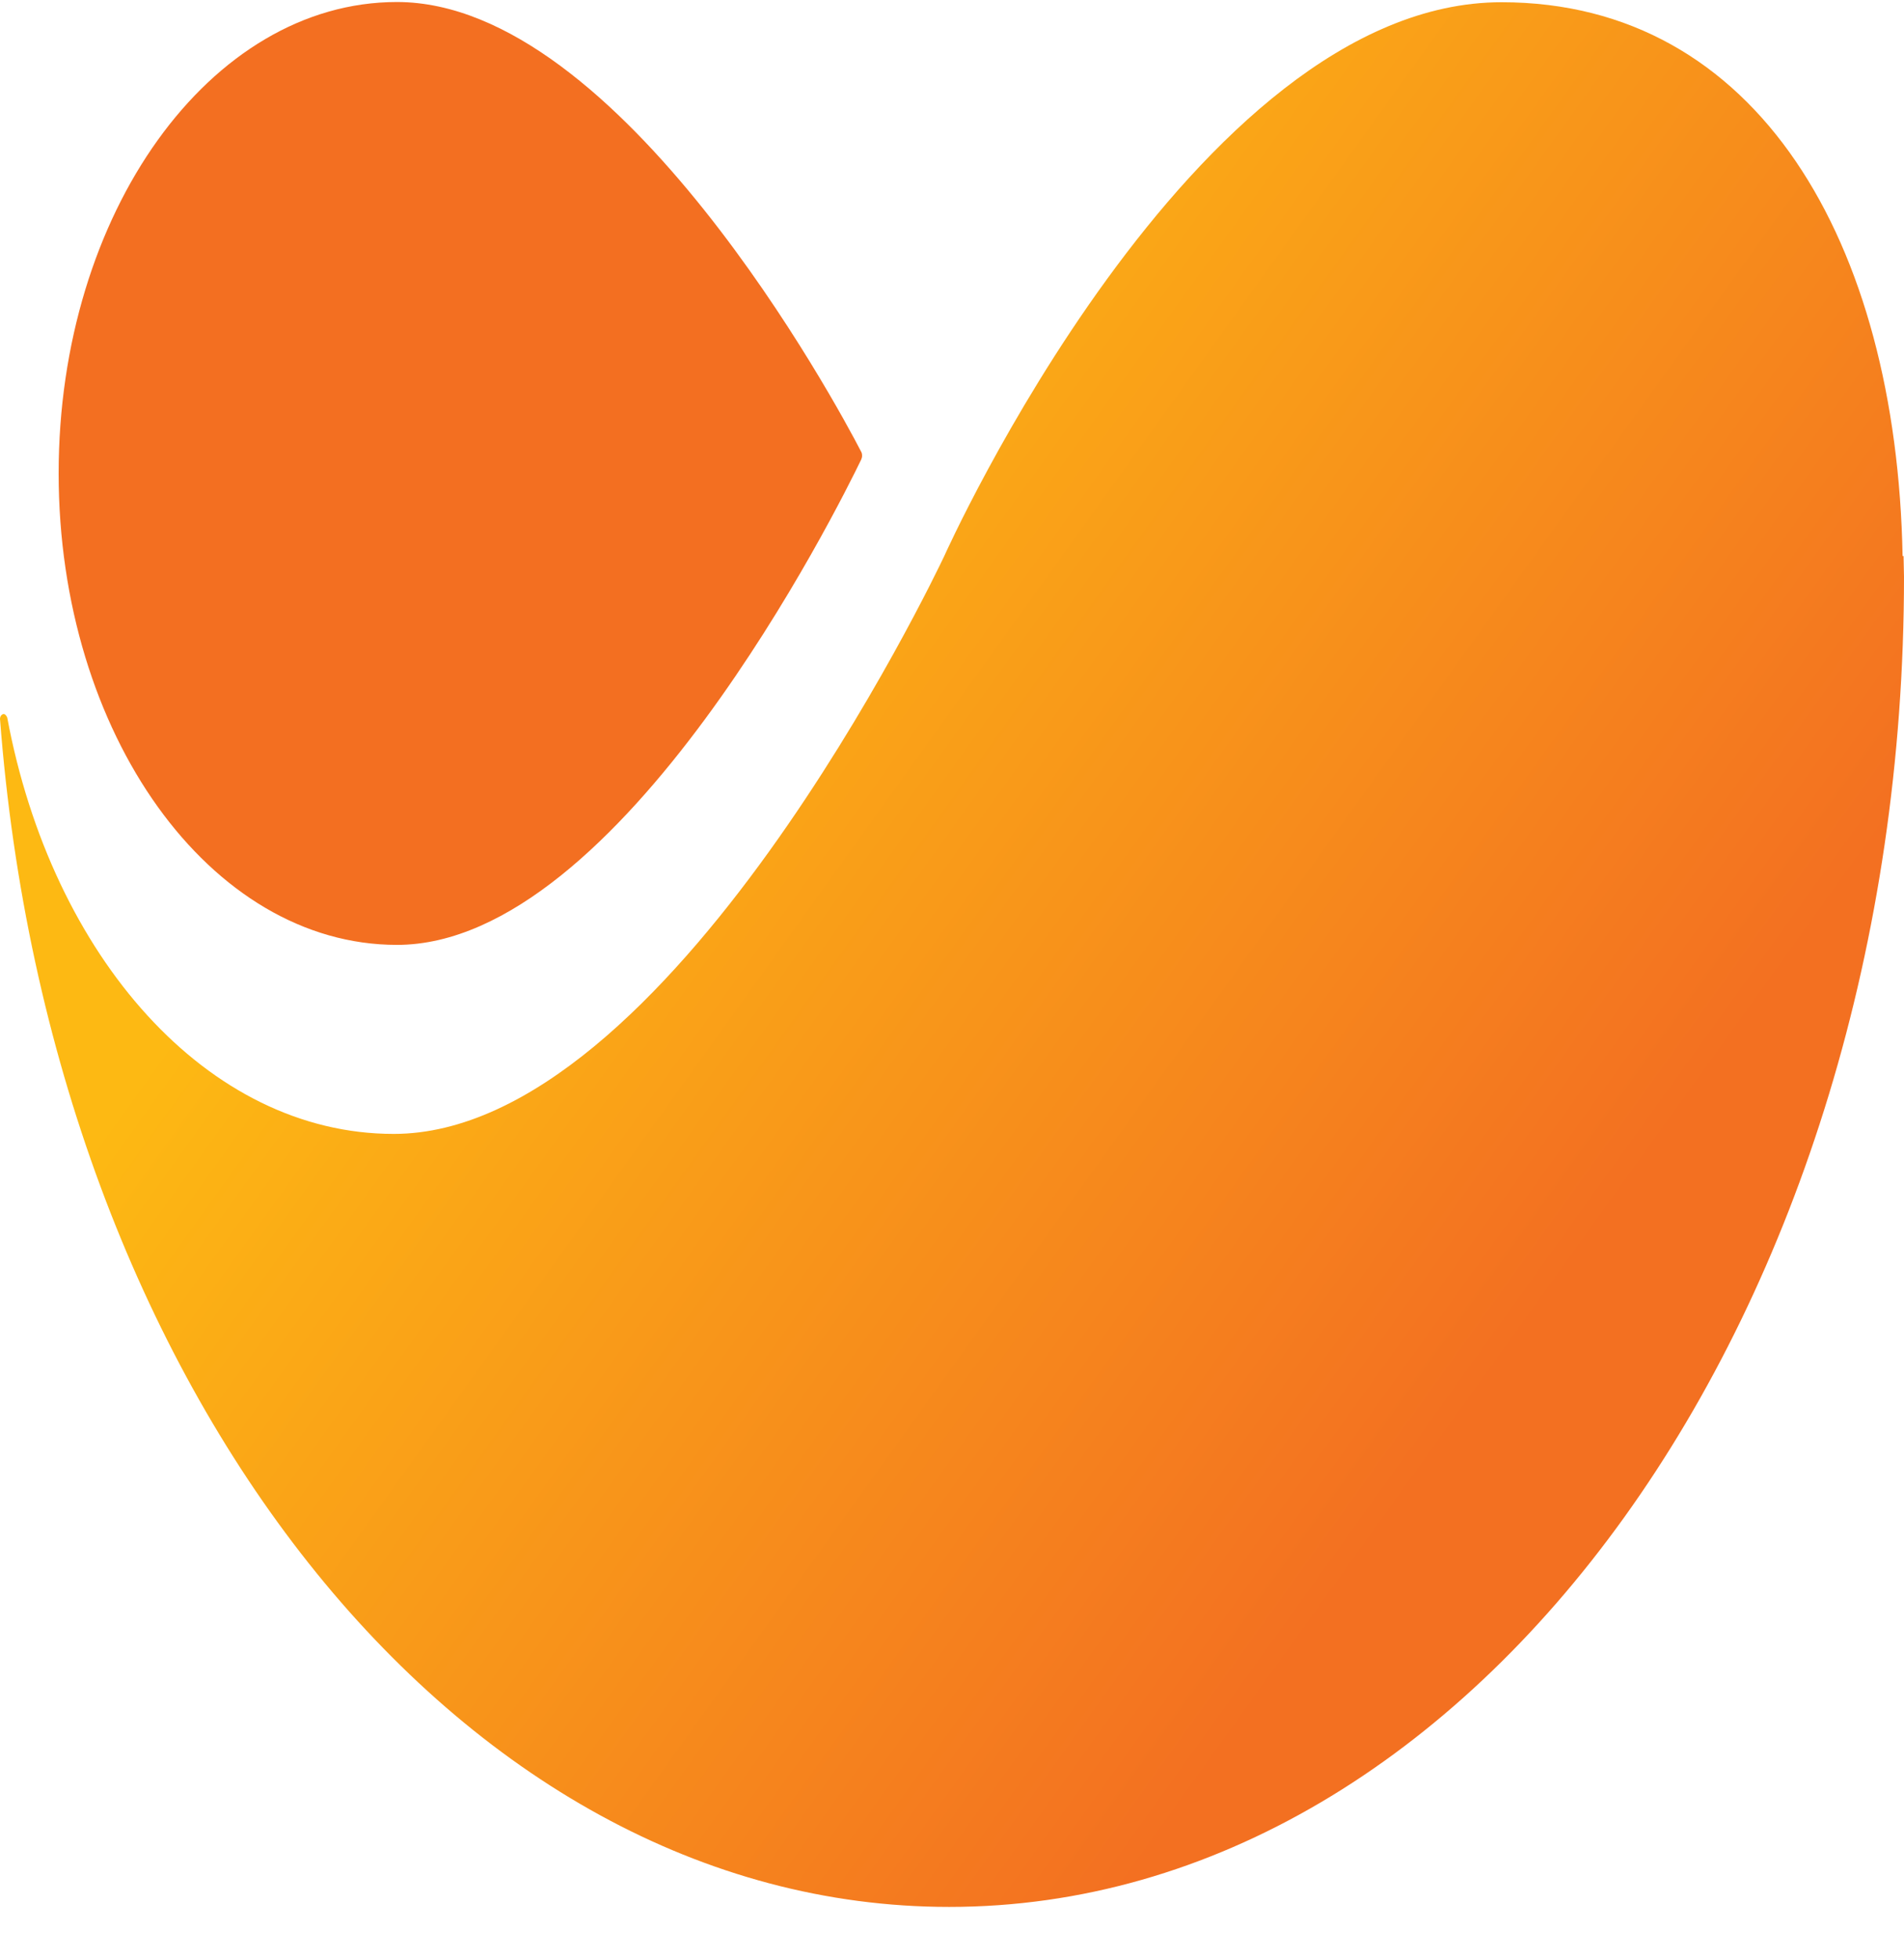 <svg width="35" height="36" viewBox="0 0 35 36" fill="none" xmlns="http://www.w3.org/2000/svg">
<path d="M17.358 10.216C17.201 10.551 12.29 20.834 7.237 20.834C3.816 20.834 0.952 17.581 0.132 13.179V13.183C0.117 13.148 0.096 13.12 0.068 13.12C0.033 13.12 0.001 13.16 0 13.208C0.933 25.478 8.385 35.037 17.449 35.037C27.137 35.037 35 24.095 35 10.593C35 10.467 34.992 10.344 34.992 10.216H34.974C34.865 4.444 32.304 0.041 27.602 0.041C21.92 0.041 17.358 10.216 17.358 10.216" fill="url(#paint0_linear_33_614)"/>
<path d="M15.847 8.373C15.847 8.343 15.841 8.313 15.825 8.29C15.397 7.46 11.402 0.037 7.297 0.037C3.862 0.037 1.078 3.917 1.078 8.697C1.078 13.481 3.862 17.361 7.297 17.361C11.416 17.361 15.422 9.29 15.831 8.444C15.841 8.421 15.847 8.399 15.847 8.373Z" fill="#F36F21"/>
<defs>
<linearGradient id="paint0_linear_33_614" x1="25.925" y1="-12.768" x2="44.981" y2="0.914" gradientUnits="userSpaceOnUse">
<stop stop-color="#FDB913"/>
<stop offset="1" stop-color="#F37021"/>
</linearGradient>
</defs>
</svg>
